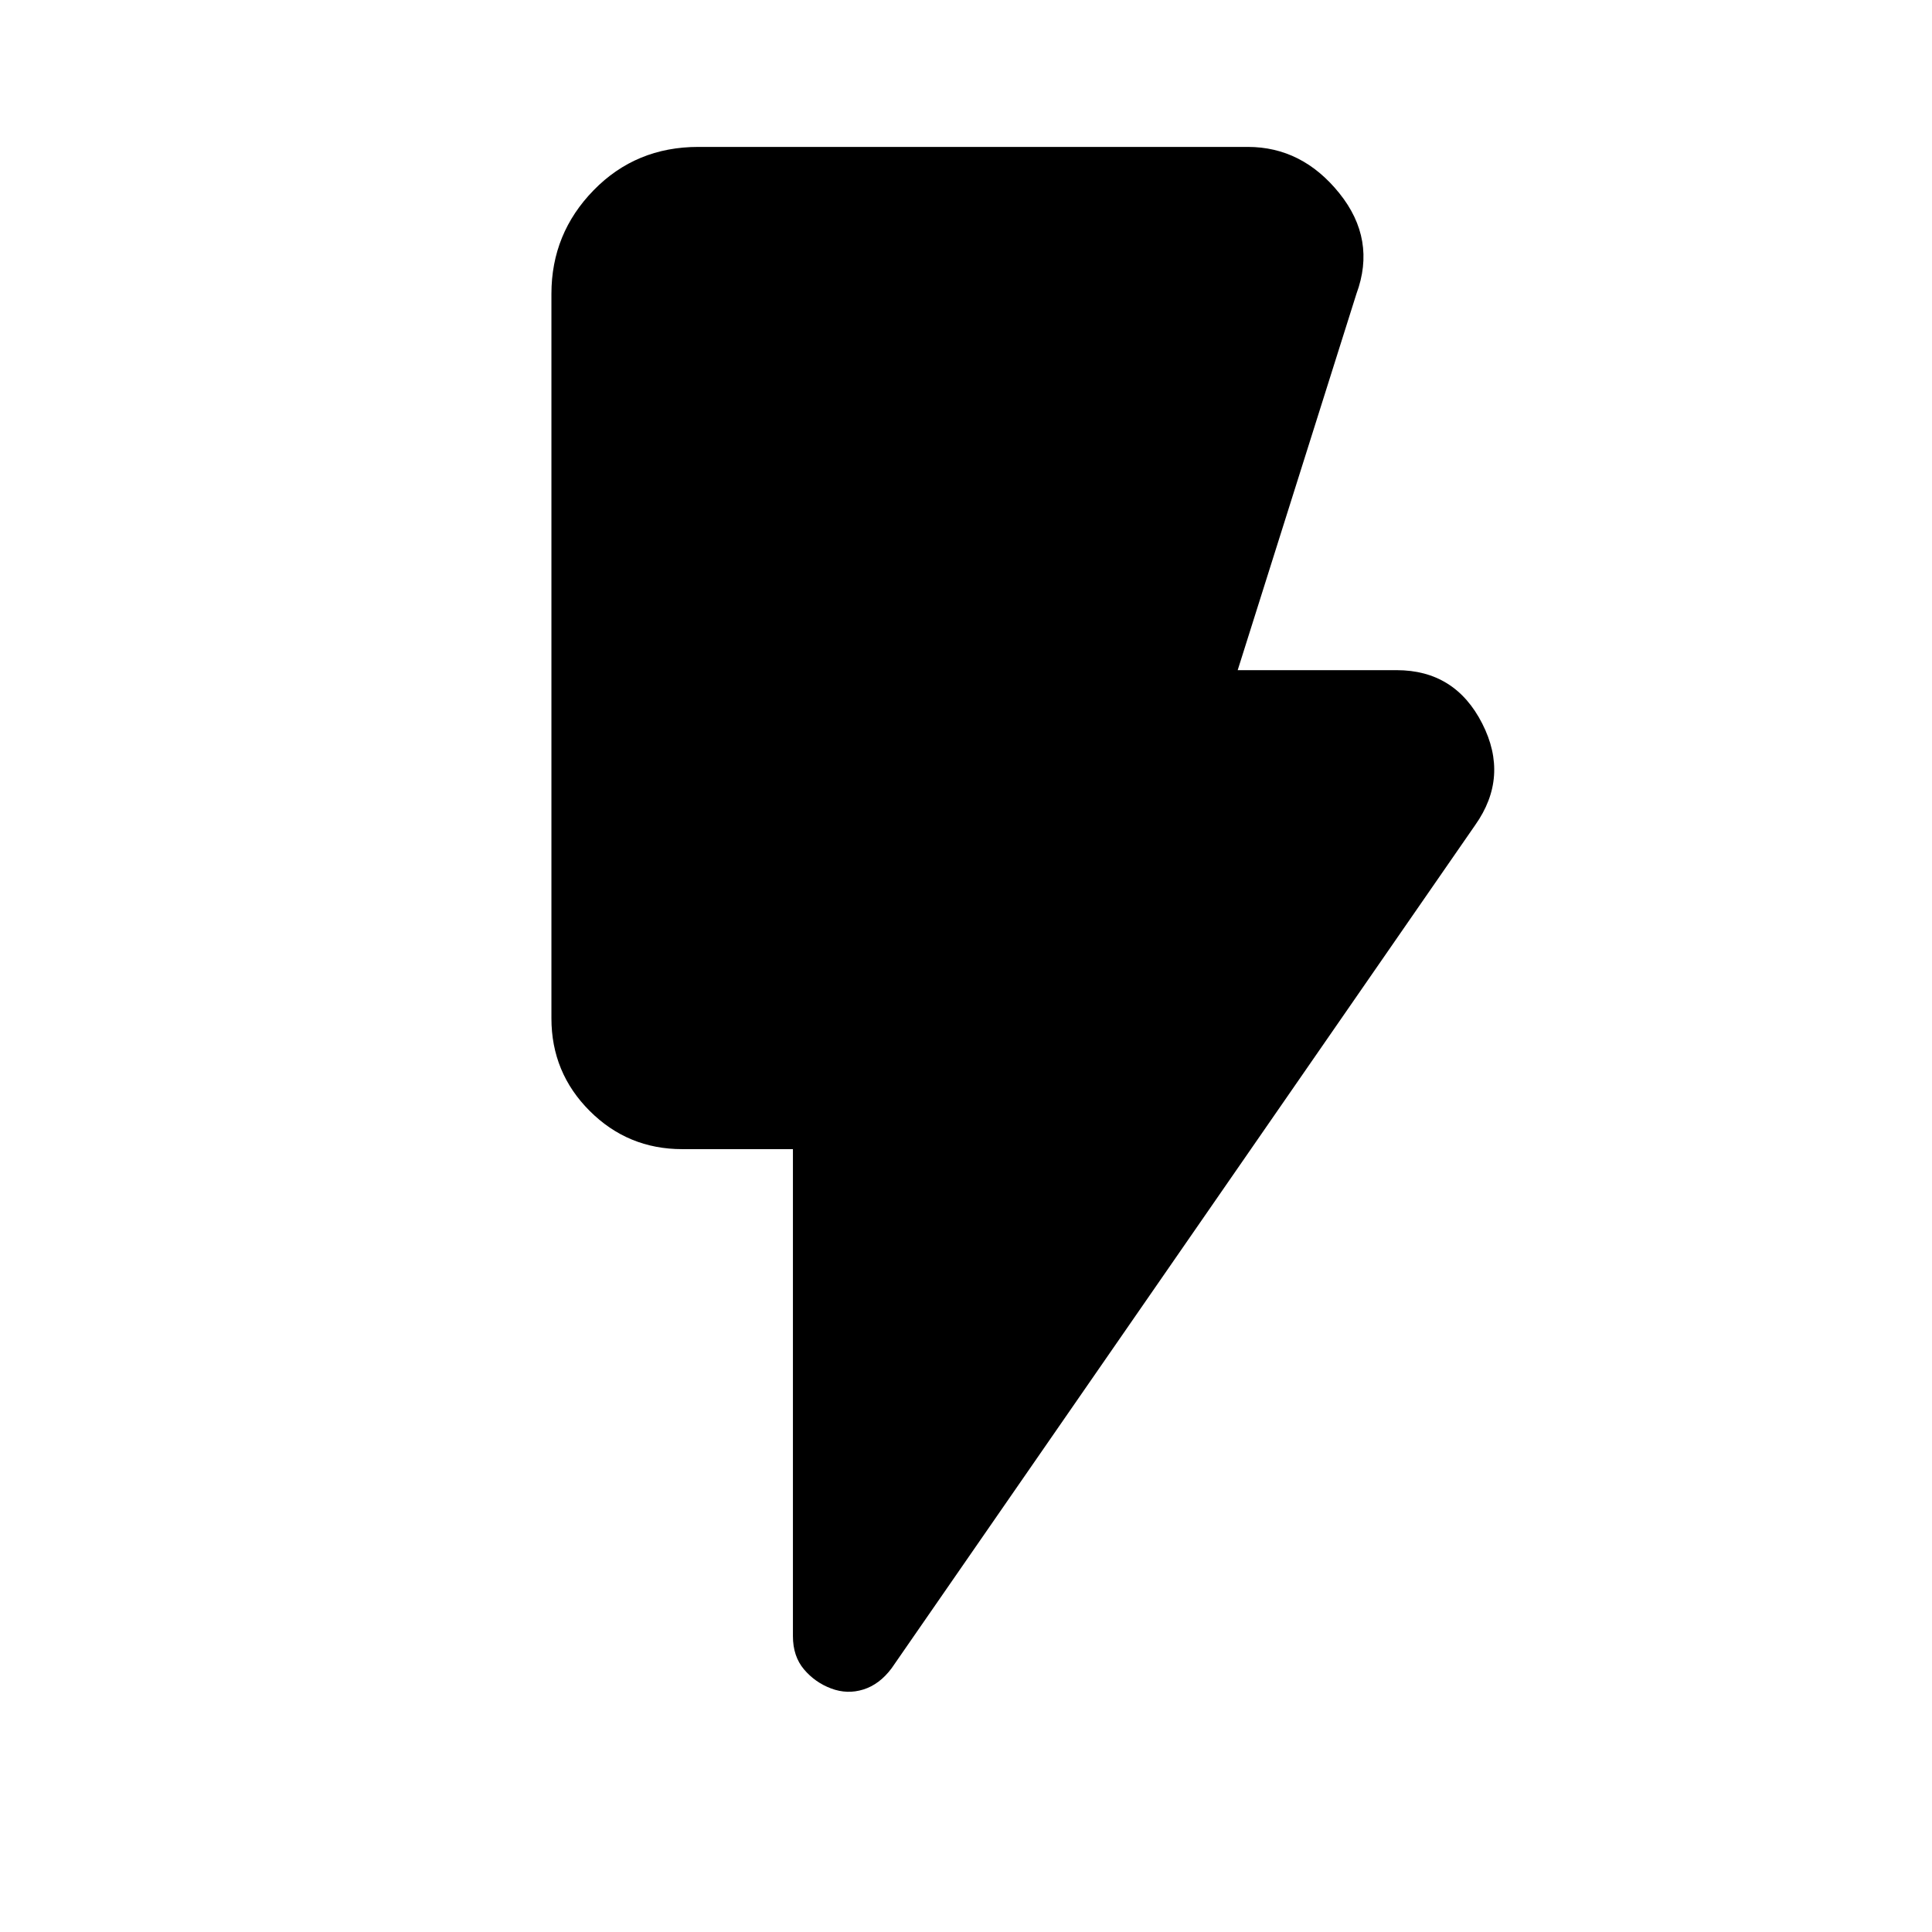 <svg xmlns="http://www.w3.org/2000/svg" height="48" viewBox="0 -960 960 960" width="48"><path d="M413-121q-8-3-13.5-9.5T394-147v-242h-55q-27 0-46-19t-19-46v-360q0-30 21-51.5t52-21.5h273q27 0 45.5 23t8.5 50l-59 187h79q29 0 42.5 26.5T733-550L443-131q-6 8-14 10.5t-16-.5Z"/></svg>